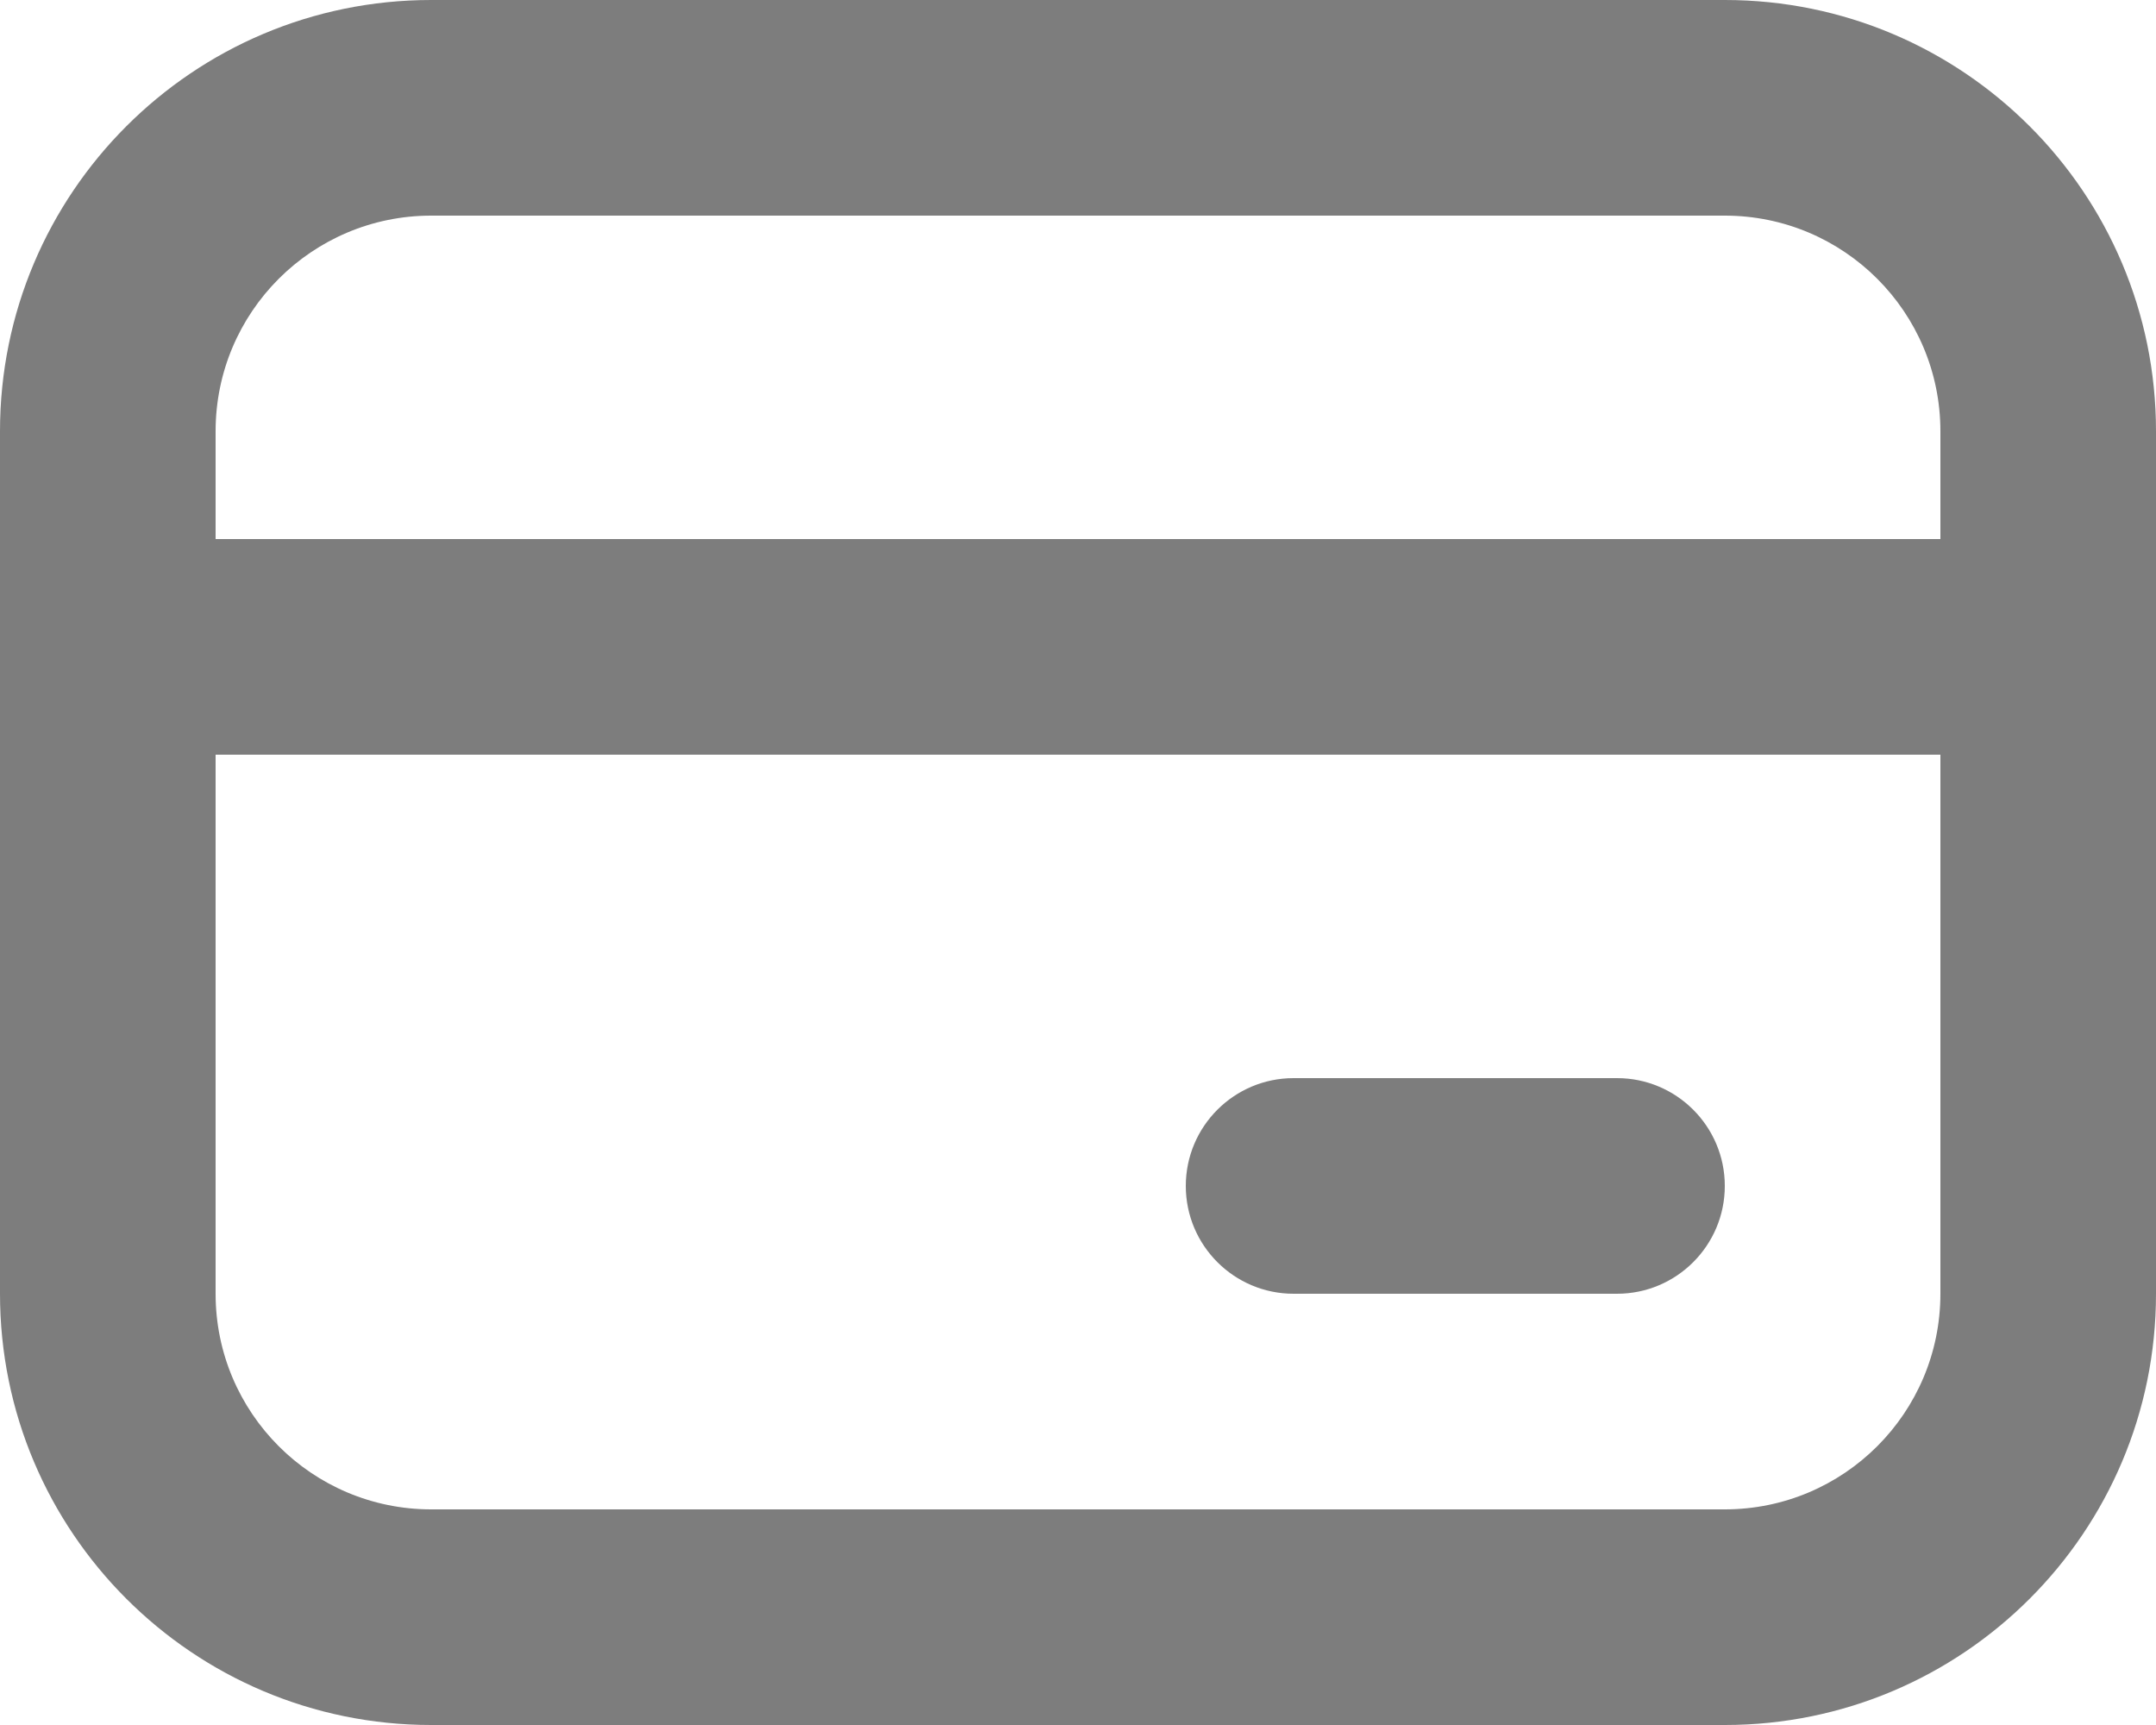 <svg width="30" height="24" viewBox="0 0 30 24" fill="none" xmlns="http://www.w3.org/2000/svg">
<path fill-rule="evenodd" clip-rule="evenodd" d="M0 6C0 2.686 2.686 0 6 0H24C27.314 0 30 2.686 30 6V18C30 21.314 27.314 24 24 24H6C2.686 24 0 21.314 0 18V6ZM6 3C4.343 3 3 4.343 3 6V7.5H27V6C27 4.343 25.657 3 24 3H6ZM3 18V10.5H27V18C27 19.657 25.657 21 24 21H6C4.343 21 3 19.657 3 18ZM18 15C17.172 15 16.5 15.672 16.5 16.5C16.5 17.328 17.172 18 18 18H22.5C23.328 18 24 17.328 24 16.5C24 15.672 23.328 15 22.5 15H18Z" fill="#7D7D7D"/>
</svg>
